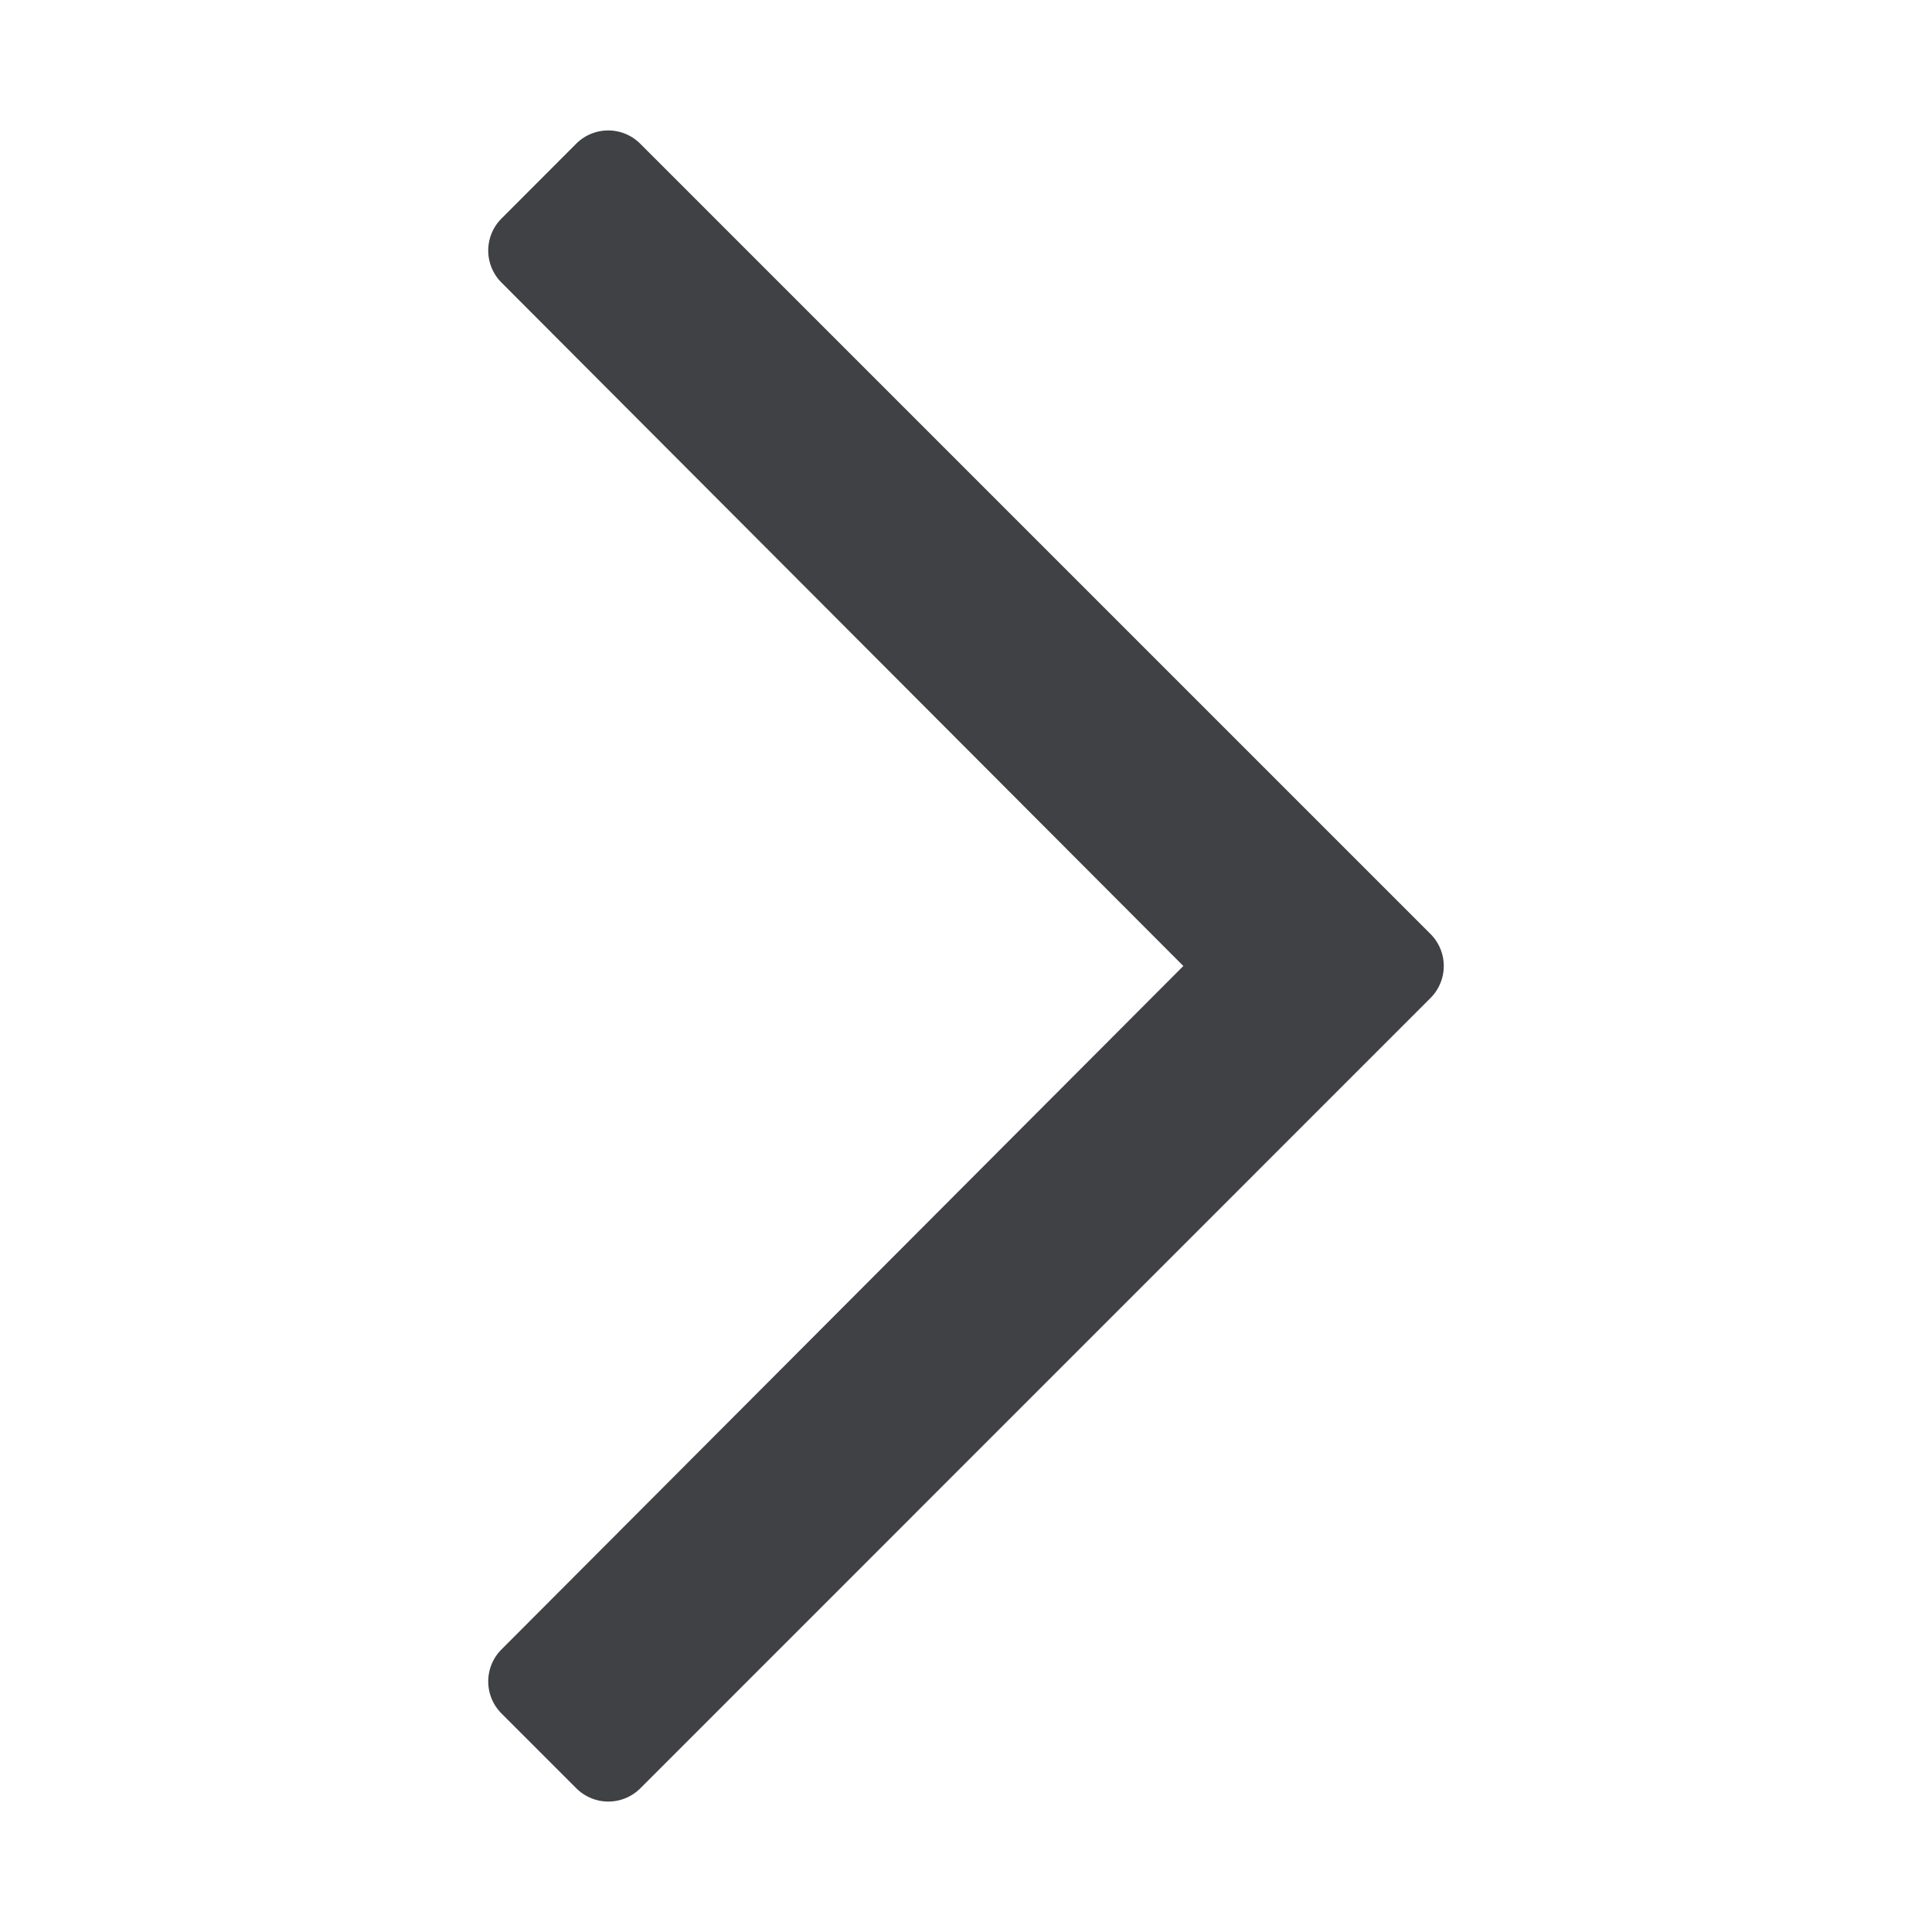 <svg xmlns:xlink="http://www.w3.org/1999/xlink" width="16" height="16" viewBox="0 0 8 16" xmlns="http://www.w3.org/2000/svg" fill="currentFill"><path d="m.772 1.19-.619.62a.375.375 0 0 0 0 .53L5.8 8 .153 13.66a.375.375 0 0 0 0 .53l.62.62a.375.375 0 0 0 .53 0l6.544-6.545a.375.375 0 0 0 0-.53L1.302 1.19a.375.375 0 0 0-.53 0Z" fill="#404145"></path></svg>